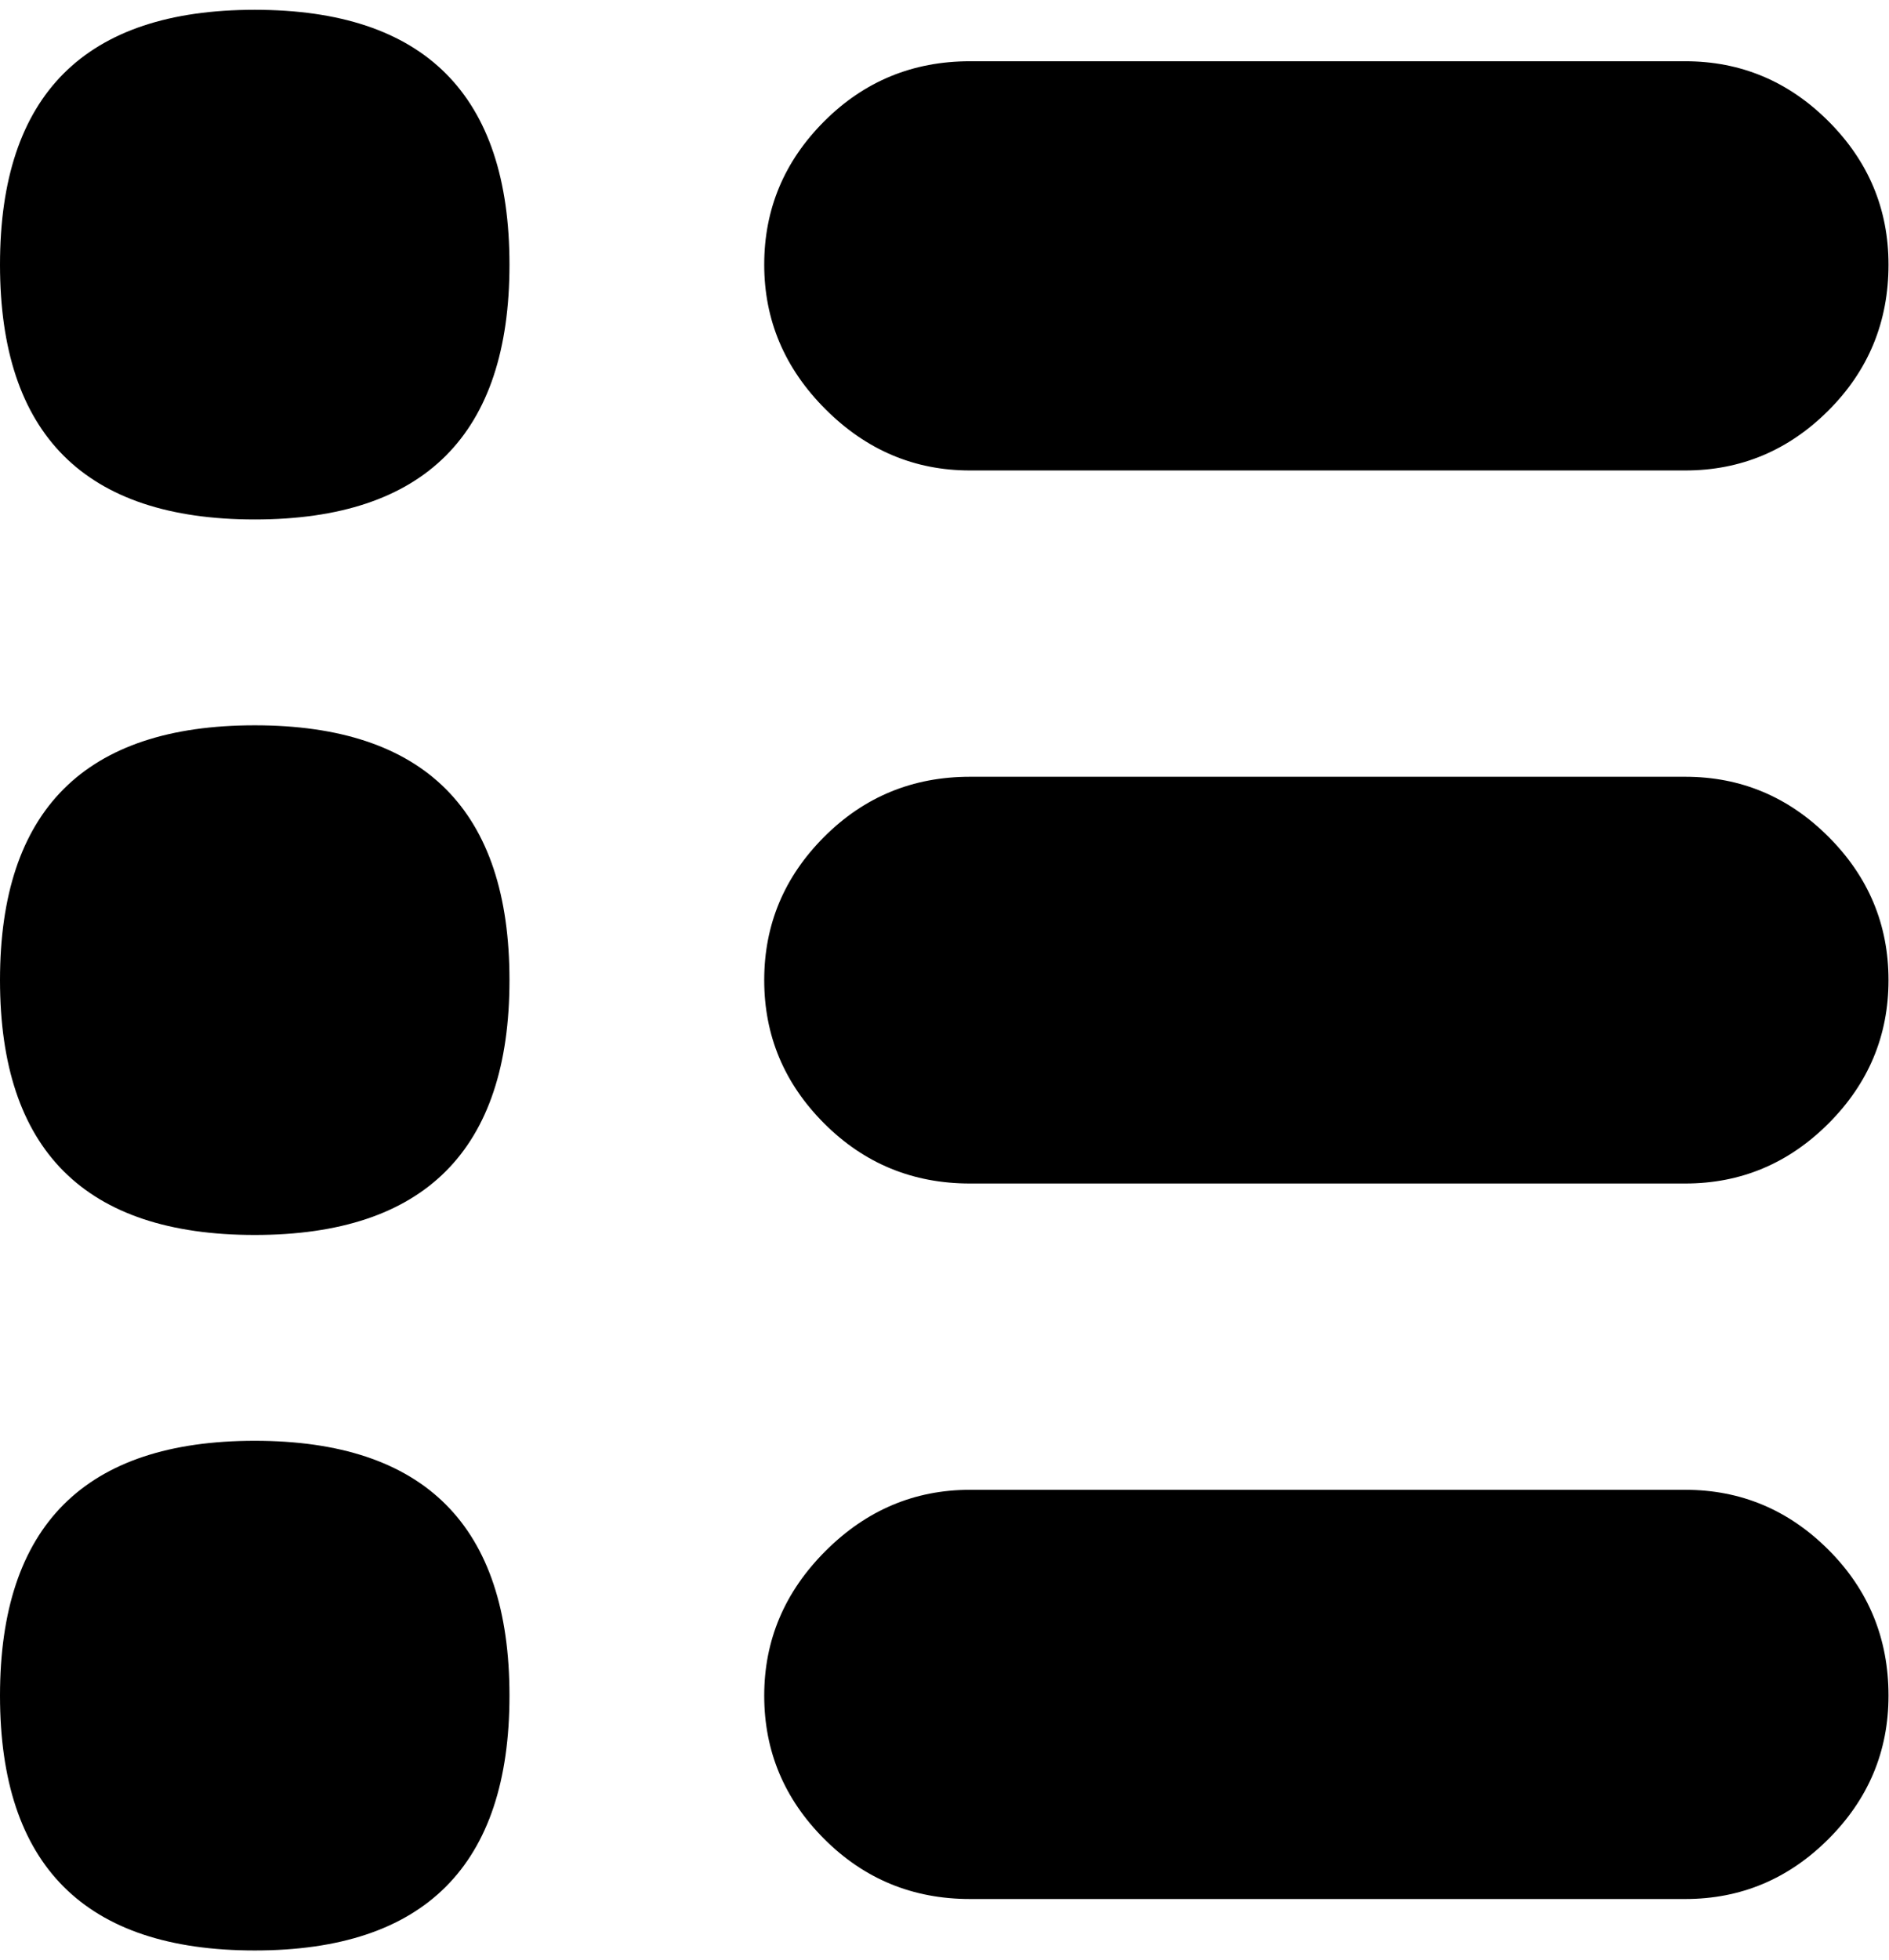 <svg height="1000" width="964" xmlns="http://www.w3.org/2000/svg"><path d="M860 760q42.5 0 73.125 30.625t30.625 74.375q0 42.5 -30.625 73.125t-73.125 30.625l-365 0q-43.75 0 -74.375 -30.625t-30.625 -73.125 31.25 -73.75 73.75 -31.25l365 0zm0 -363.75q42.5 0 73.125 30.625t30.625 73.125 -30.625 73.125 -73.125 30.625l-365 0q-43.75 0 -74.375 -30.625t-30.625 -73.125 30.625 -73.125 74.375 -30.625l365 0zm0 -365q42.5 0 73.125 30.625t30.625 73.125q0 43.75 -30.625 74.375t-73.125 30.625l-365 0q-42.5 0 -73.75 -31.25t-31.25 -73.75 30.625 -73.125 74.375 -30.625l365 0zm-860 833.75q0 -130 130 -130t130 130 -130 130 -130 -130zm0 -365q0 -130 130 -130t130 130 -130 130 -130 -130zm0 -365q0 -130 130 -130t130 130 -130 130 -130 -130z"/></svg>